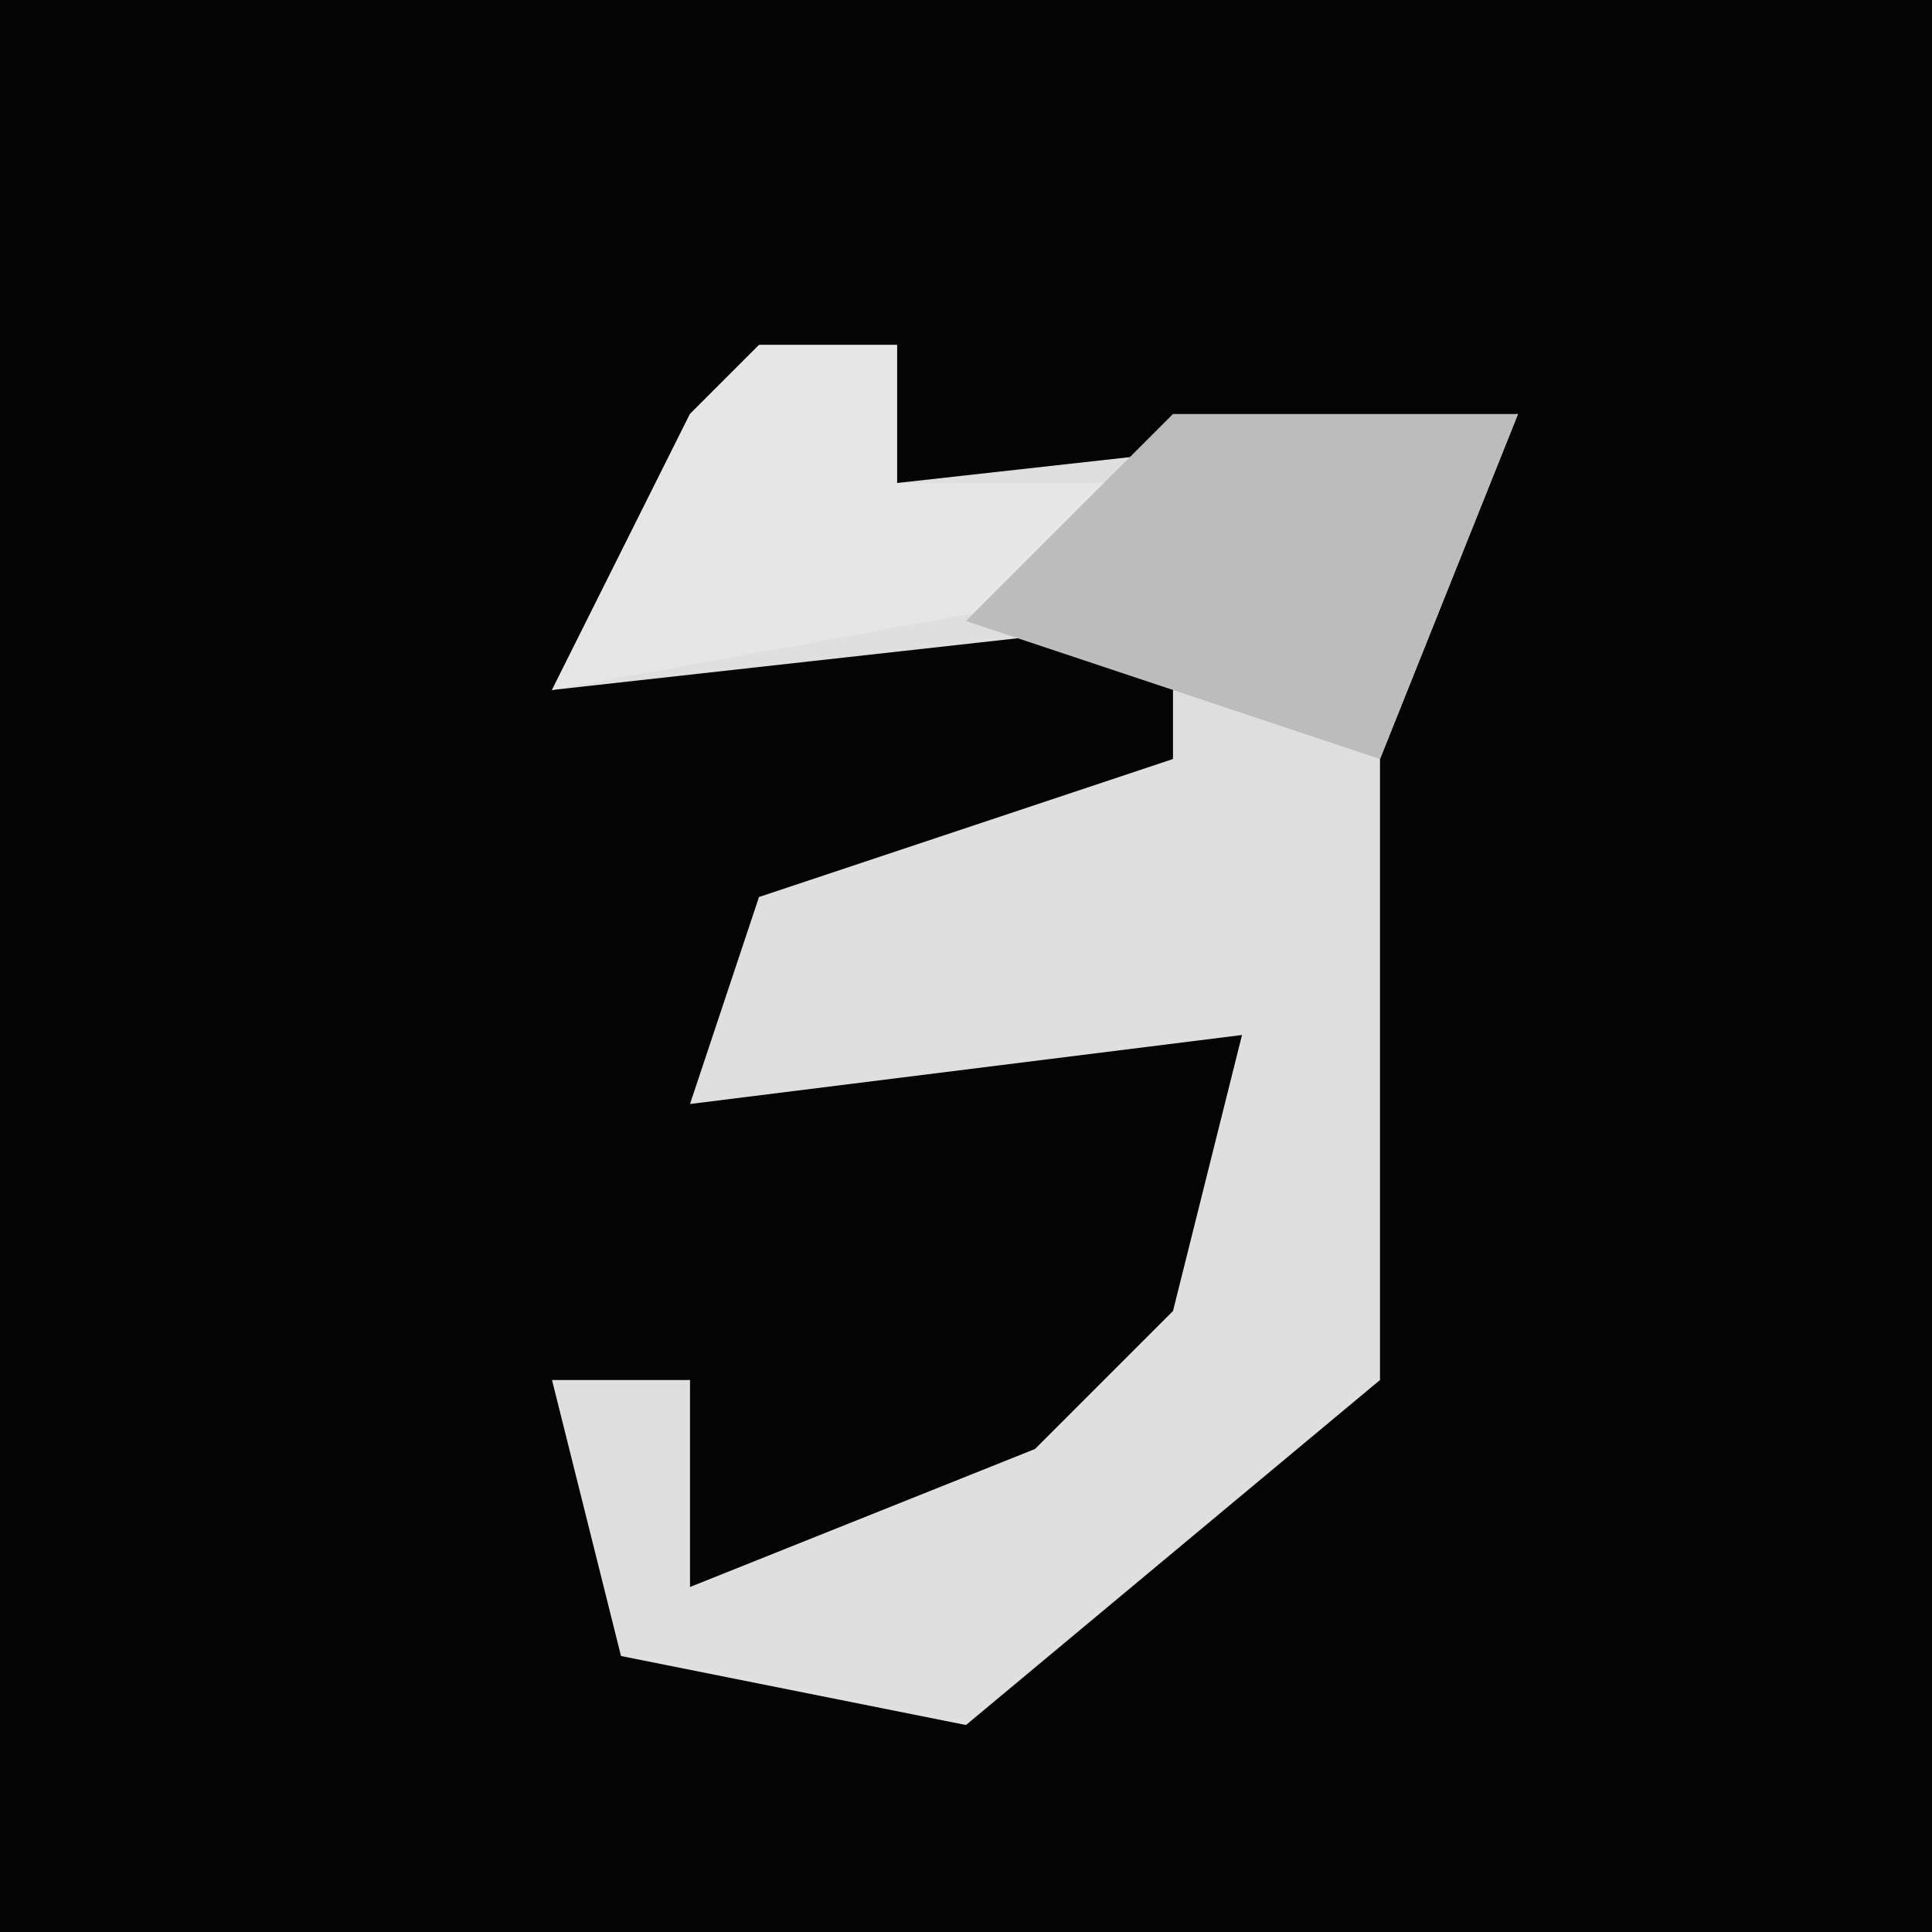 <?xml version="1.0" encoding="UTF-8"?>
<svg version="1.1" xmlns="http://www.w3.org/2000/svg" width="28" height="28">
<path d="M0,0 L28,0 L28,28 L0,28 Z " fill="#040404" transform="translate(0,0)"/>
<path d="M0,0 L2,0 L2,2 L11,1 L9,6 L9,9 L9,15 L3,20 L-2,19 L-3,15 L-1,15 L-1,18 L4,16 L6,14 L7,10 L-1,11 L0,8 L6,6 L6,4 L-3,5 L-1,1 Z " fill="#DFDFDF" transform="translate(11,5)"/>
<path d="M0,0 L2,0 L2,2 L8,2 L8,3 L-3,5 L-1,1 Z " fill="#E6E6E6" transform="translate(11,5)"/>
<path d="M0,0 L5,0 L3,5 L-3,3 Z " fill="#BCBCBC" transform="translate(17,6)"/>
</svg>
